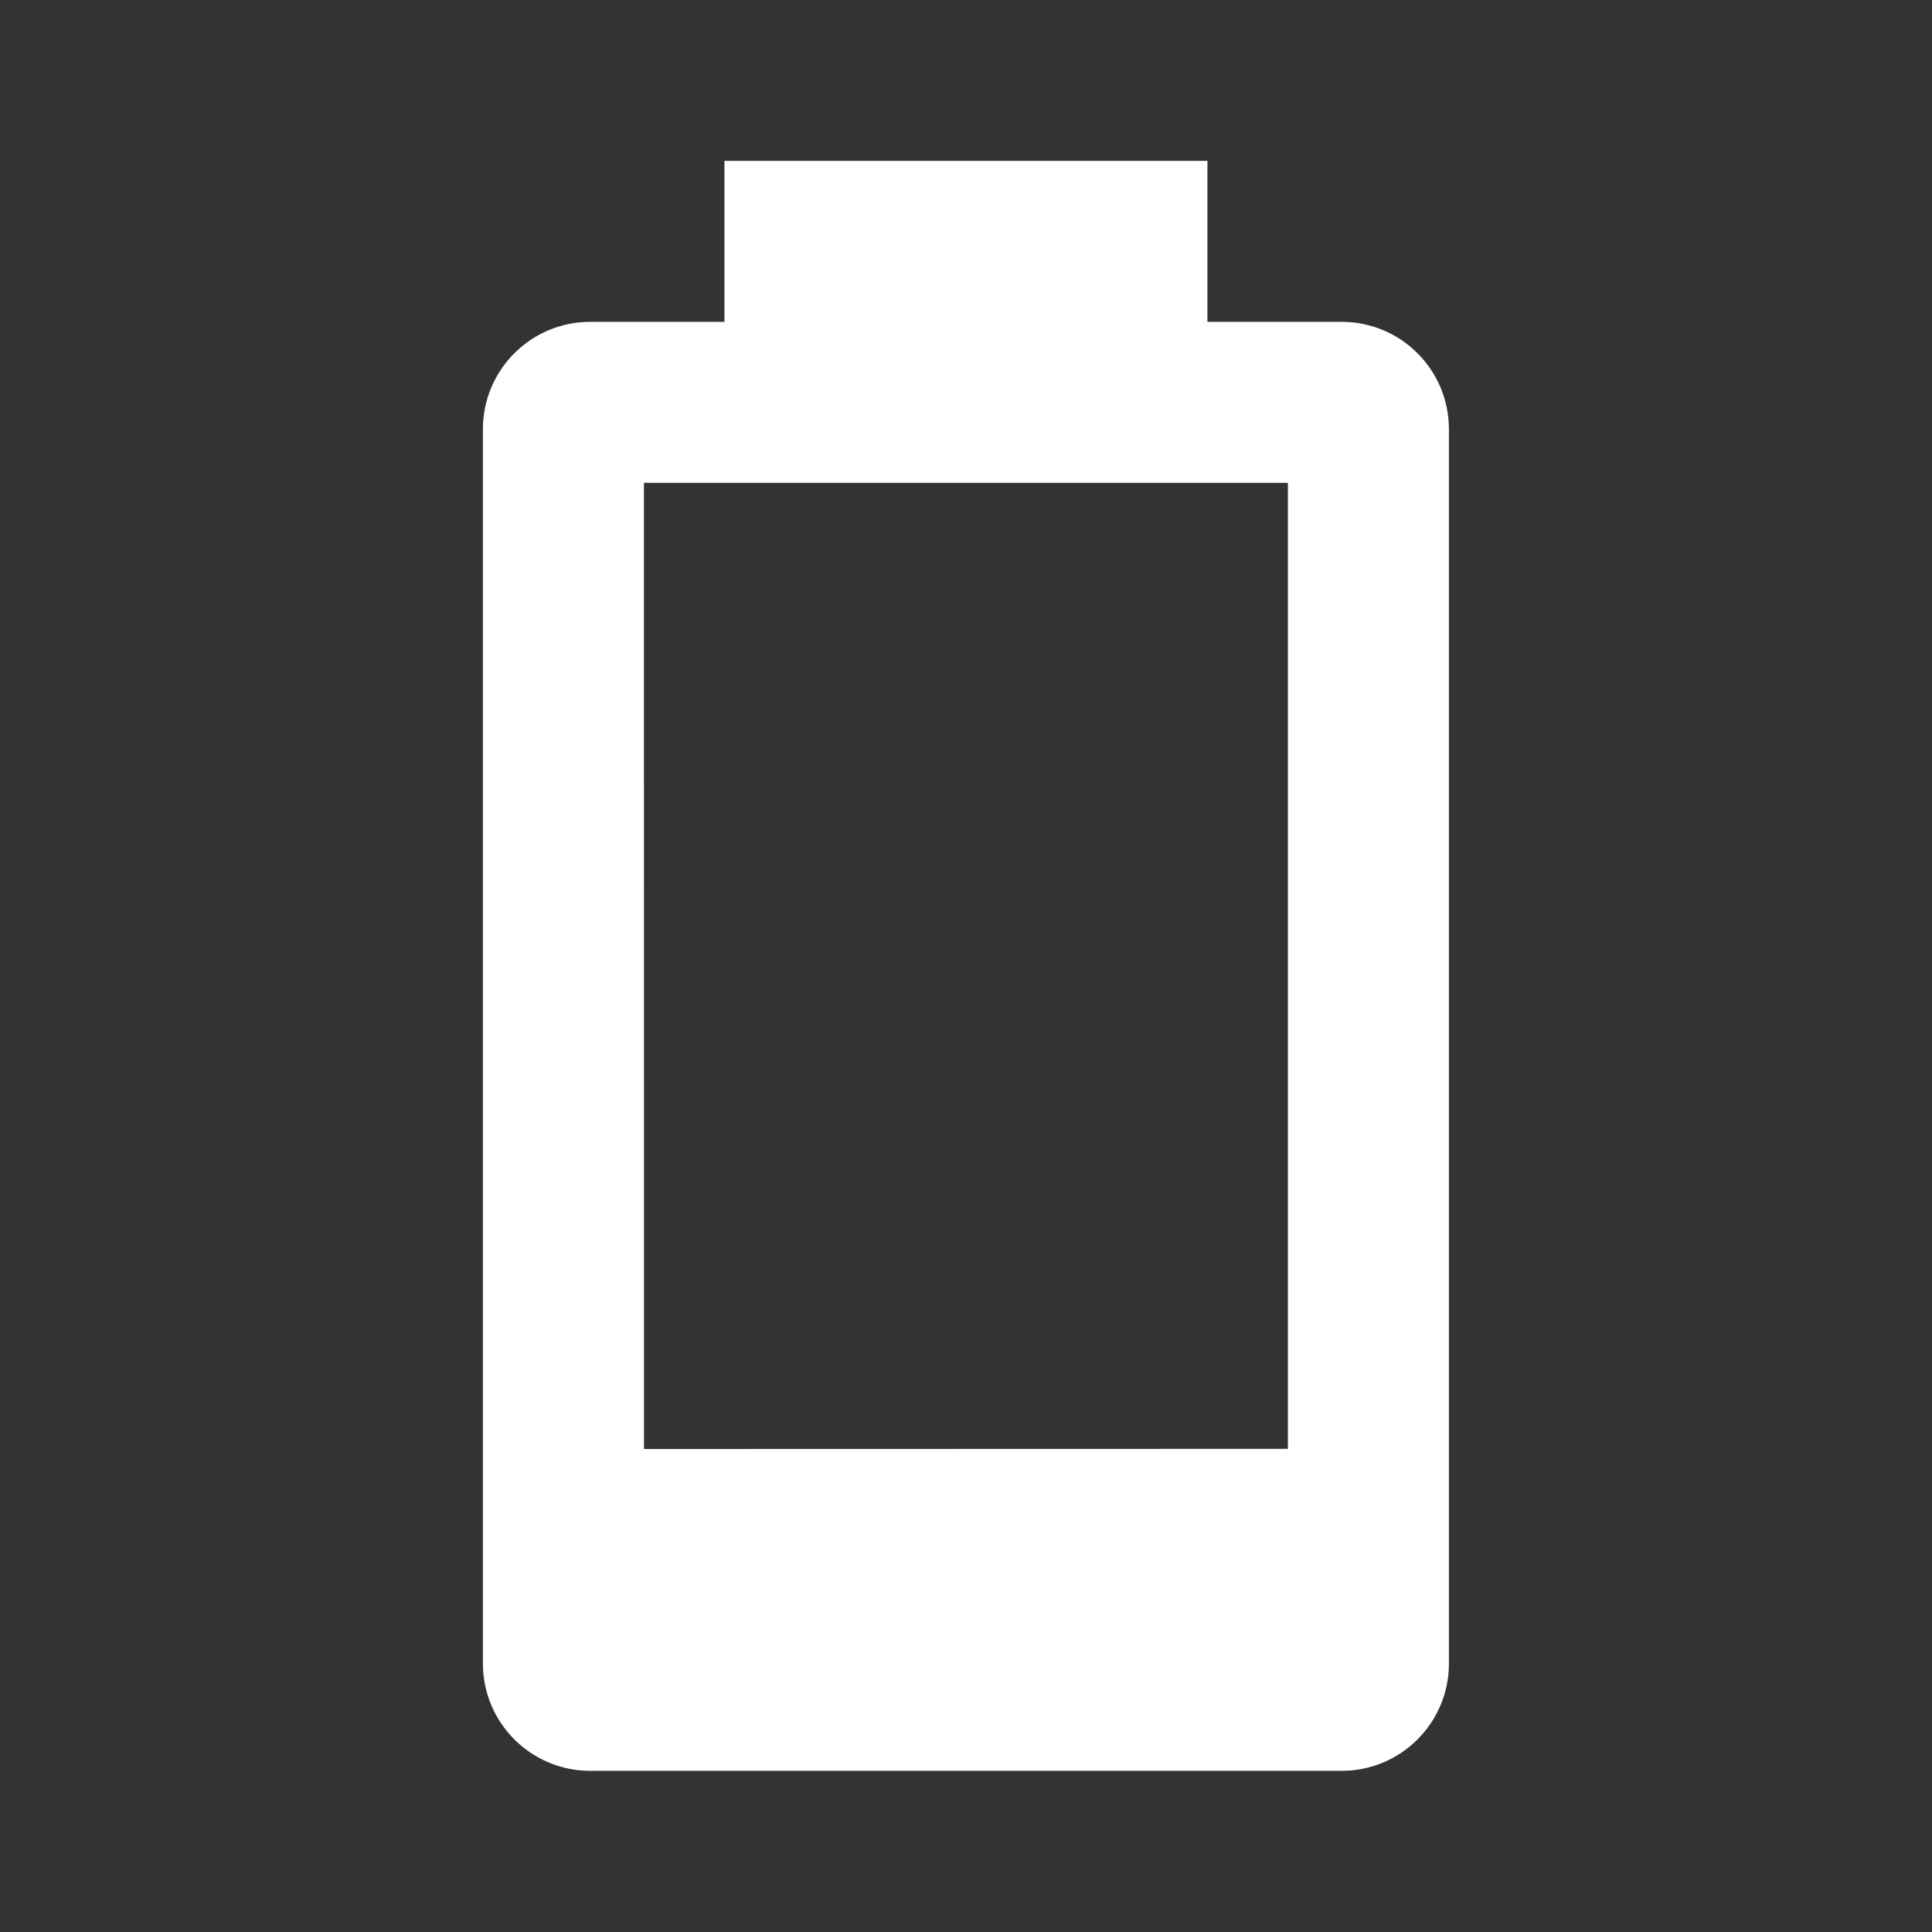 <svg xmlns="http://www.w3.org/2000/svg" xmlns:xlink="http://www.w3.org/1999/xlink" width="240" height="240" baseProfile="full" enable-background="new 0 0 24 24" version="1.1" viewBox="0 0 24 24" xml:space="preserve"><rect x="0" y="0" width="24" height="24" fill="#333333" stroke="none"/><path fill="#FFF" fill-opacity="1" stroke-linejoin="round" stroke-width=".2" d="M 15.999,17.998L 8,18L 7.999,5.998L 15.999,5.998M 16.666,3.998L 14.999,3.998L 14.999,1.998L 8.999,1.998L 8.999,3.998L 7.332,3.998C 6.596,3.998 5.999,4.595 5.999,5.331L 5.999,20.665C 5.999,21.401 6.596,21.998 7.332,21.998L 16.666,21.998C 17.403,21.998 17.999,21.401 17.999,20.665L 17.999,5.331C 17.999,4.595 17.403,3.998 16.666,3.998 Z"/></svg>